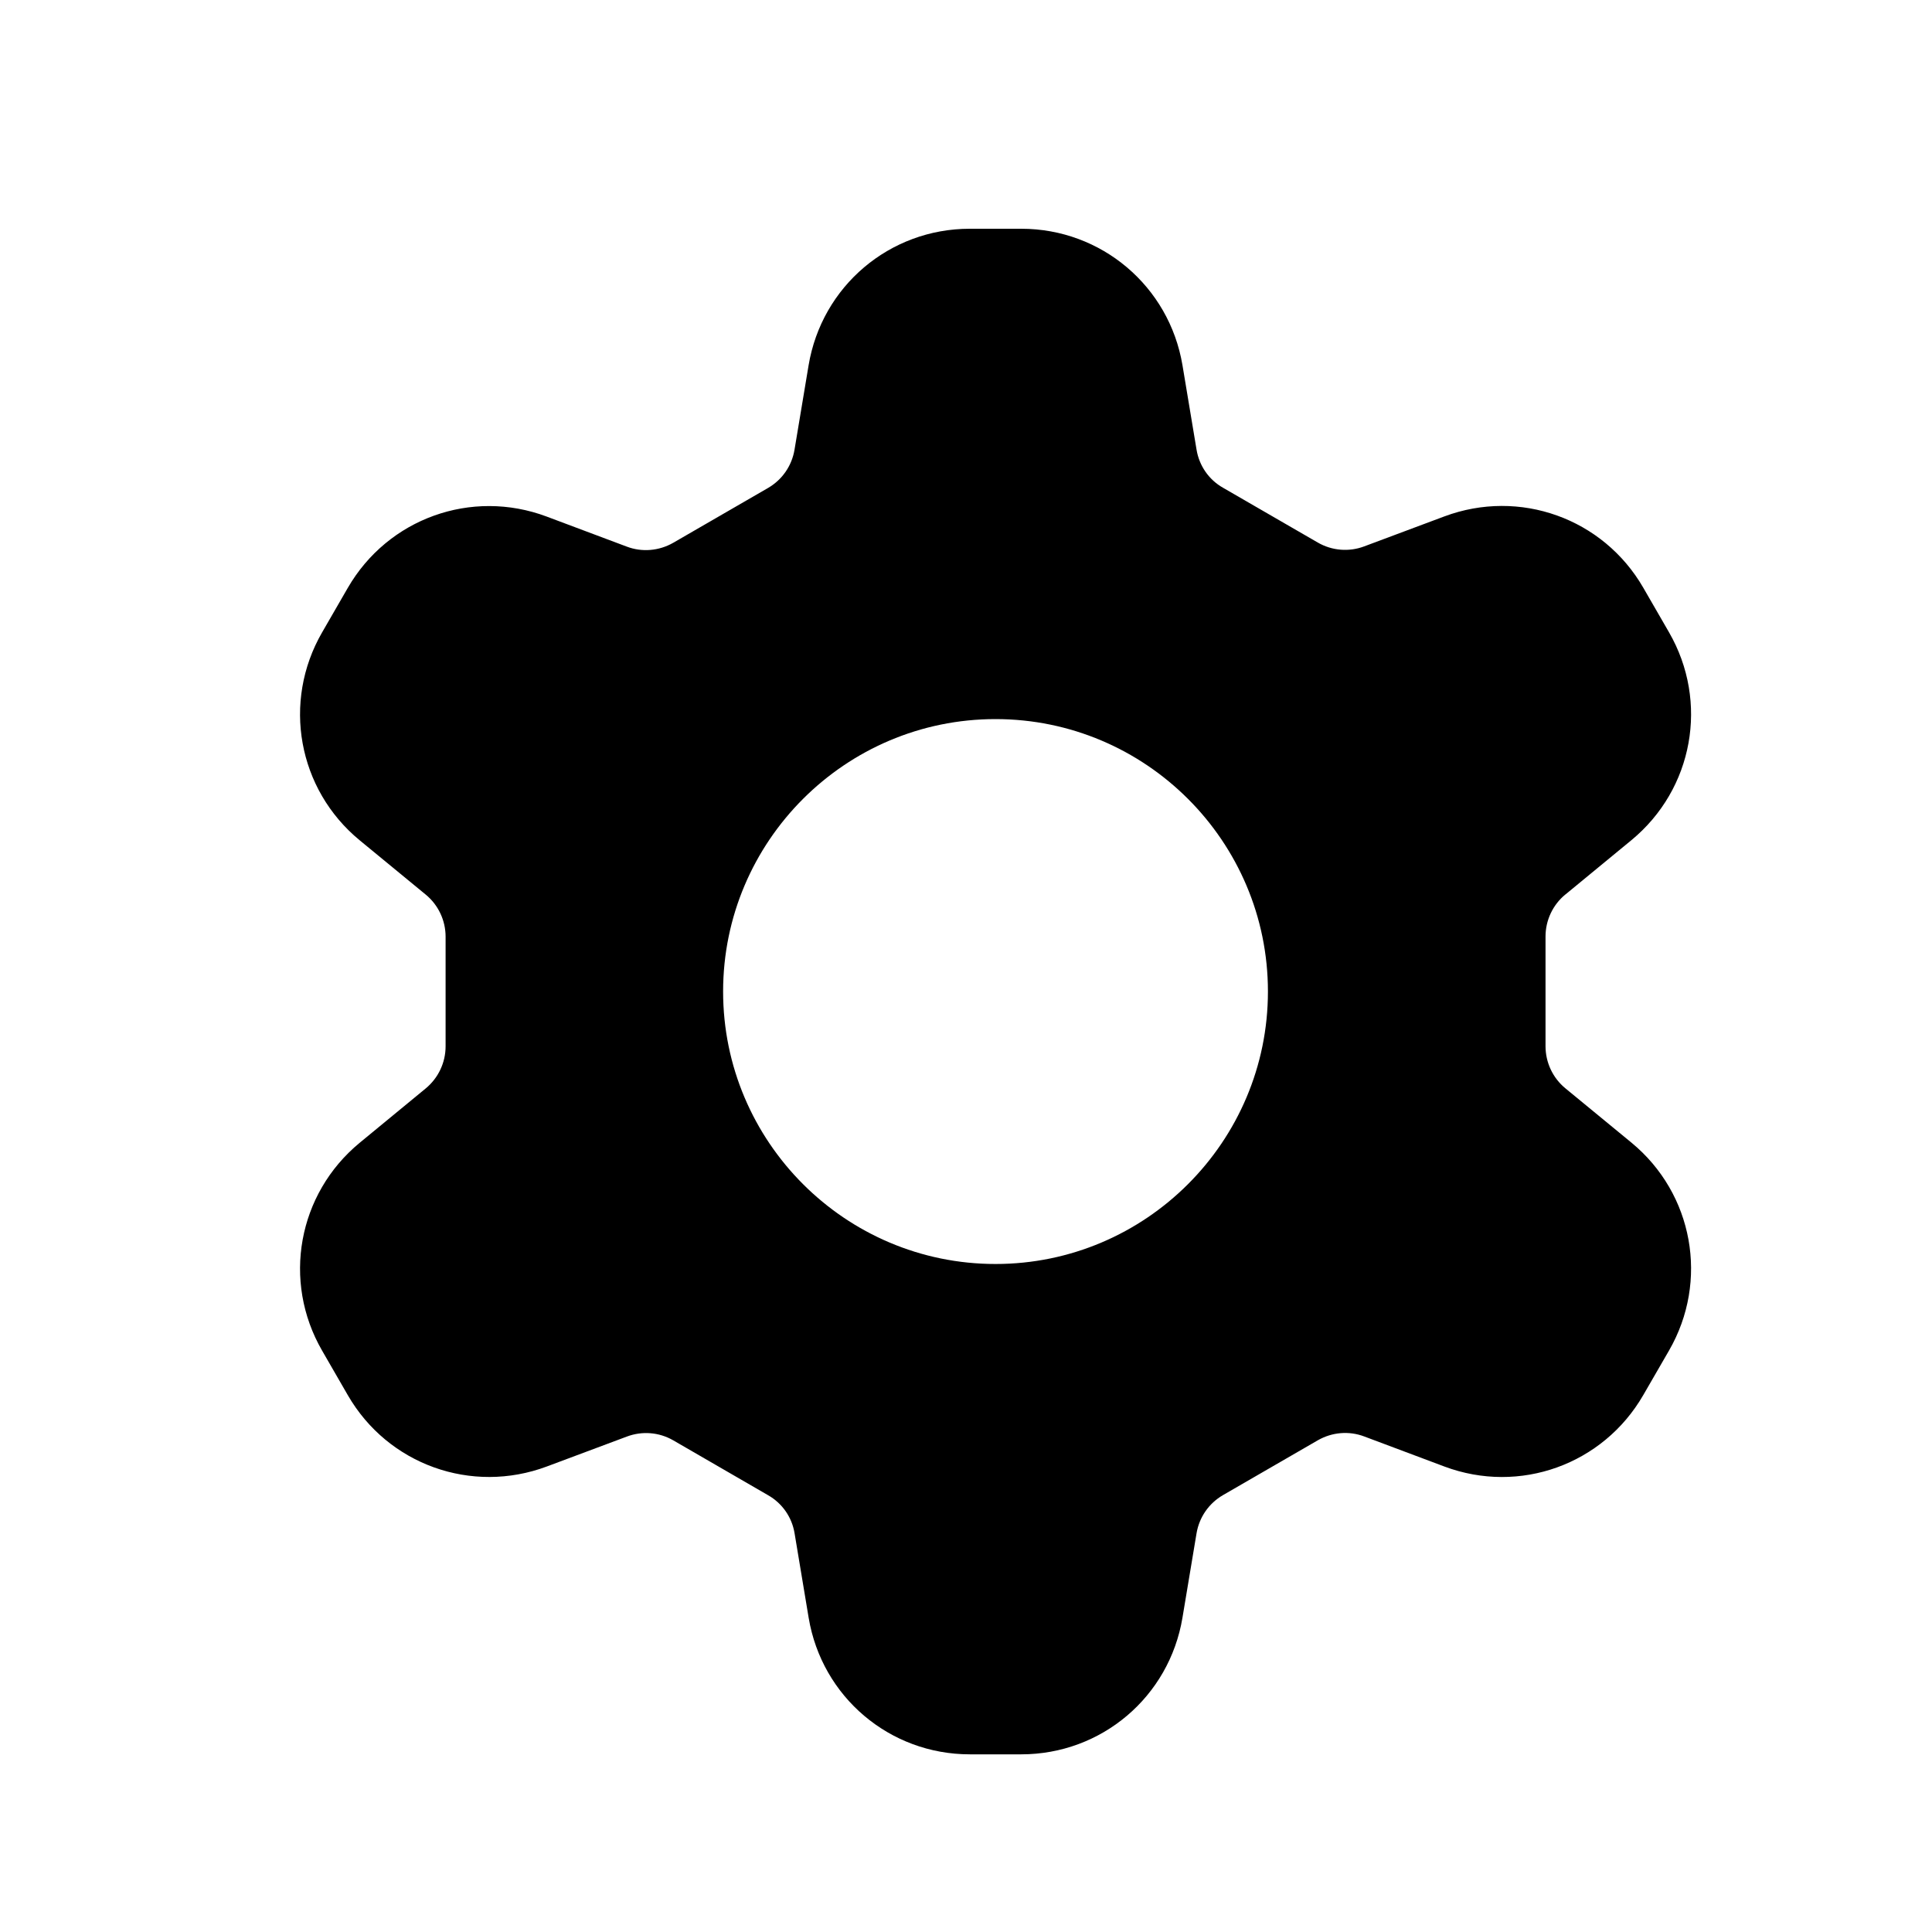 <svg width="25" height="25" viewBox="0 0 25 25" fill="none" xmlns="http://www.w3.org/2000/svg">
<path d="M5.509 14.084L4.655 14.787C3.853 15.448 3.649 16.579 4.168 17.477L4.501 18.054C5.021 18.954 6.103 19.339 7.074 18.977L8.112 18.589C8.309 18.515 8.528 18.532 8.712 18.638L9.939 19.348C10.123 19.453 10.248 19.633 10.282 19.842L10.464 20.934C10.635 21.958 11.512 22.701 12.549 22.701H13.215C14.253 22.701 15.13 21.958 15.301 20.933L15.483 19.842C15.518 19.632 15.643 19.453 15.825 19.347L17.053 18.637C17.237 18.532 17.456 18.513 17.654 18.588L18.691 18.977C19.664 19.341 20.745 18.951 21.264 18.052L21.597 17.476C22.116 16.577 21.912 15.445 21.11 14.785L20.255 14.082C20.093 13.948 19.999 13.749 19.999 13.537V12.119C19.999 11.908 20.093 11.709 20.255 11.575H20.256L21.11 10.872C21.912 10.211 22.116 9.081 21.597 8.182L21.264 7.605C20.744 6.705 19.662 6.32 18.691 6.682L17.653 7.07C17.457 7.144 17.237 7.127 17.053 7.021L15.825 6.311C15.642 6.207 15.517 6.026 15.483 5.817L15.301 4.725C15.129 3.703 14.252 2.96 13.215 2.96H12.549C11.511 2.96 10.634 3.703 10.463 4.728L10.281 5.819C10.246 6.029 10.121 6.208 9.939 6.314L8.711 7.024C8.527 7.129 8.307 7.148 8.11 7.073L7.073 6.684C6.1 6.32 5.019 6.709 4.5 7.608L4.168 8.183C3.649 9.082 3.853 10.214 4.655 10.874L5.51 11.577C5.672 11.711 5.766 11.91 5.766 12.121V13.539C5.766 13.751 5.671 13.95 5.509 14.084ZM12.882 9.305C14.826 9.305 16.407 10.886 16.407 12.83C16.407 14.774 14.826 16.356 12.882 16.356C10.938 16.356 9.357 14.774 9.357 12.83C9.357 10.886 10.938 9.305 12.882 9.305Z" fill="black"/>
</svg>
